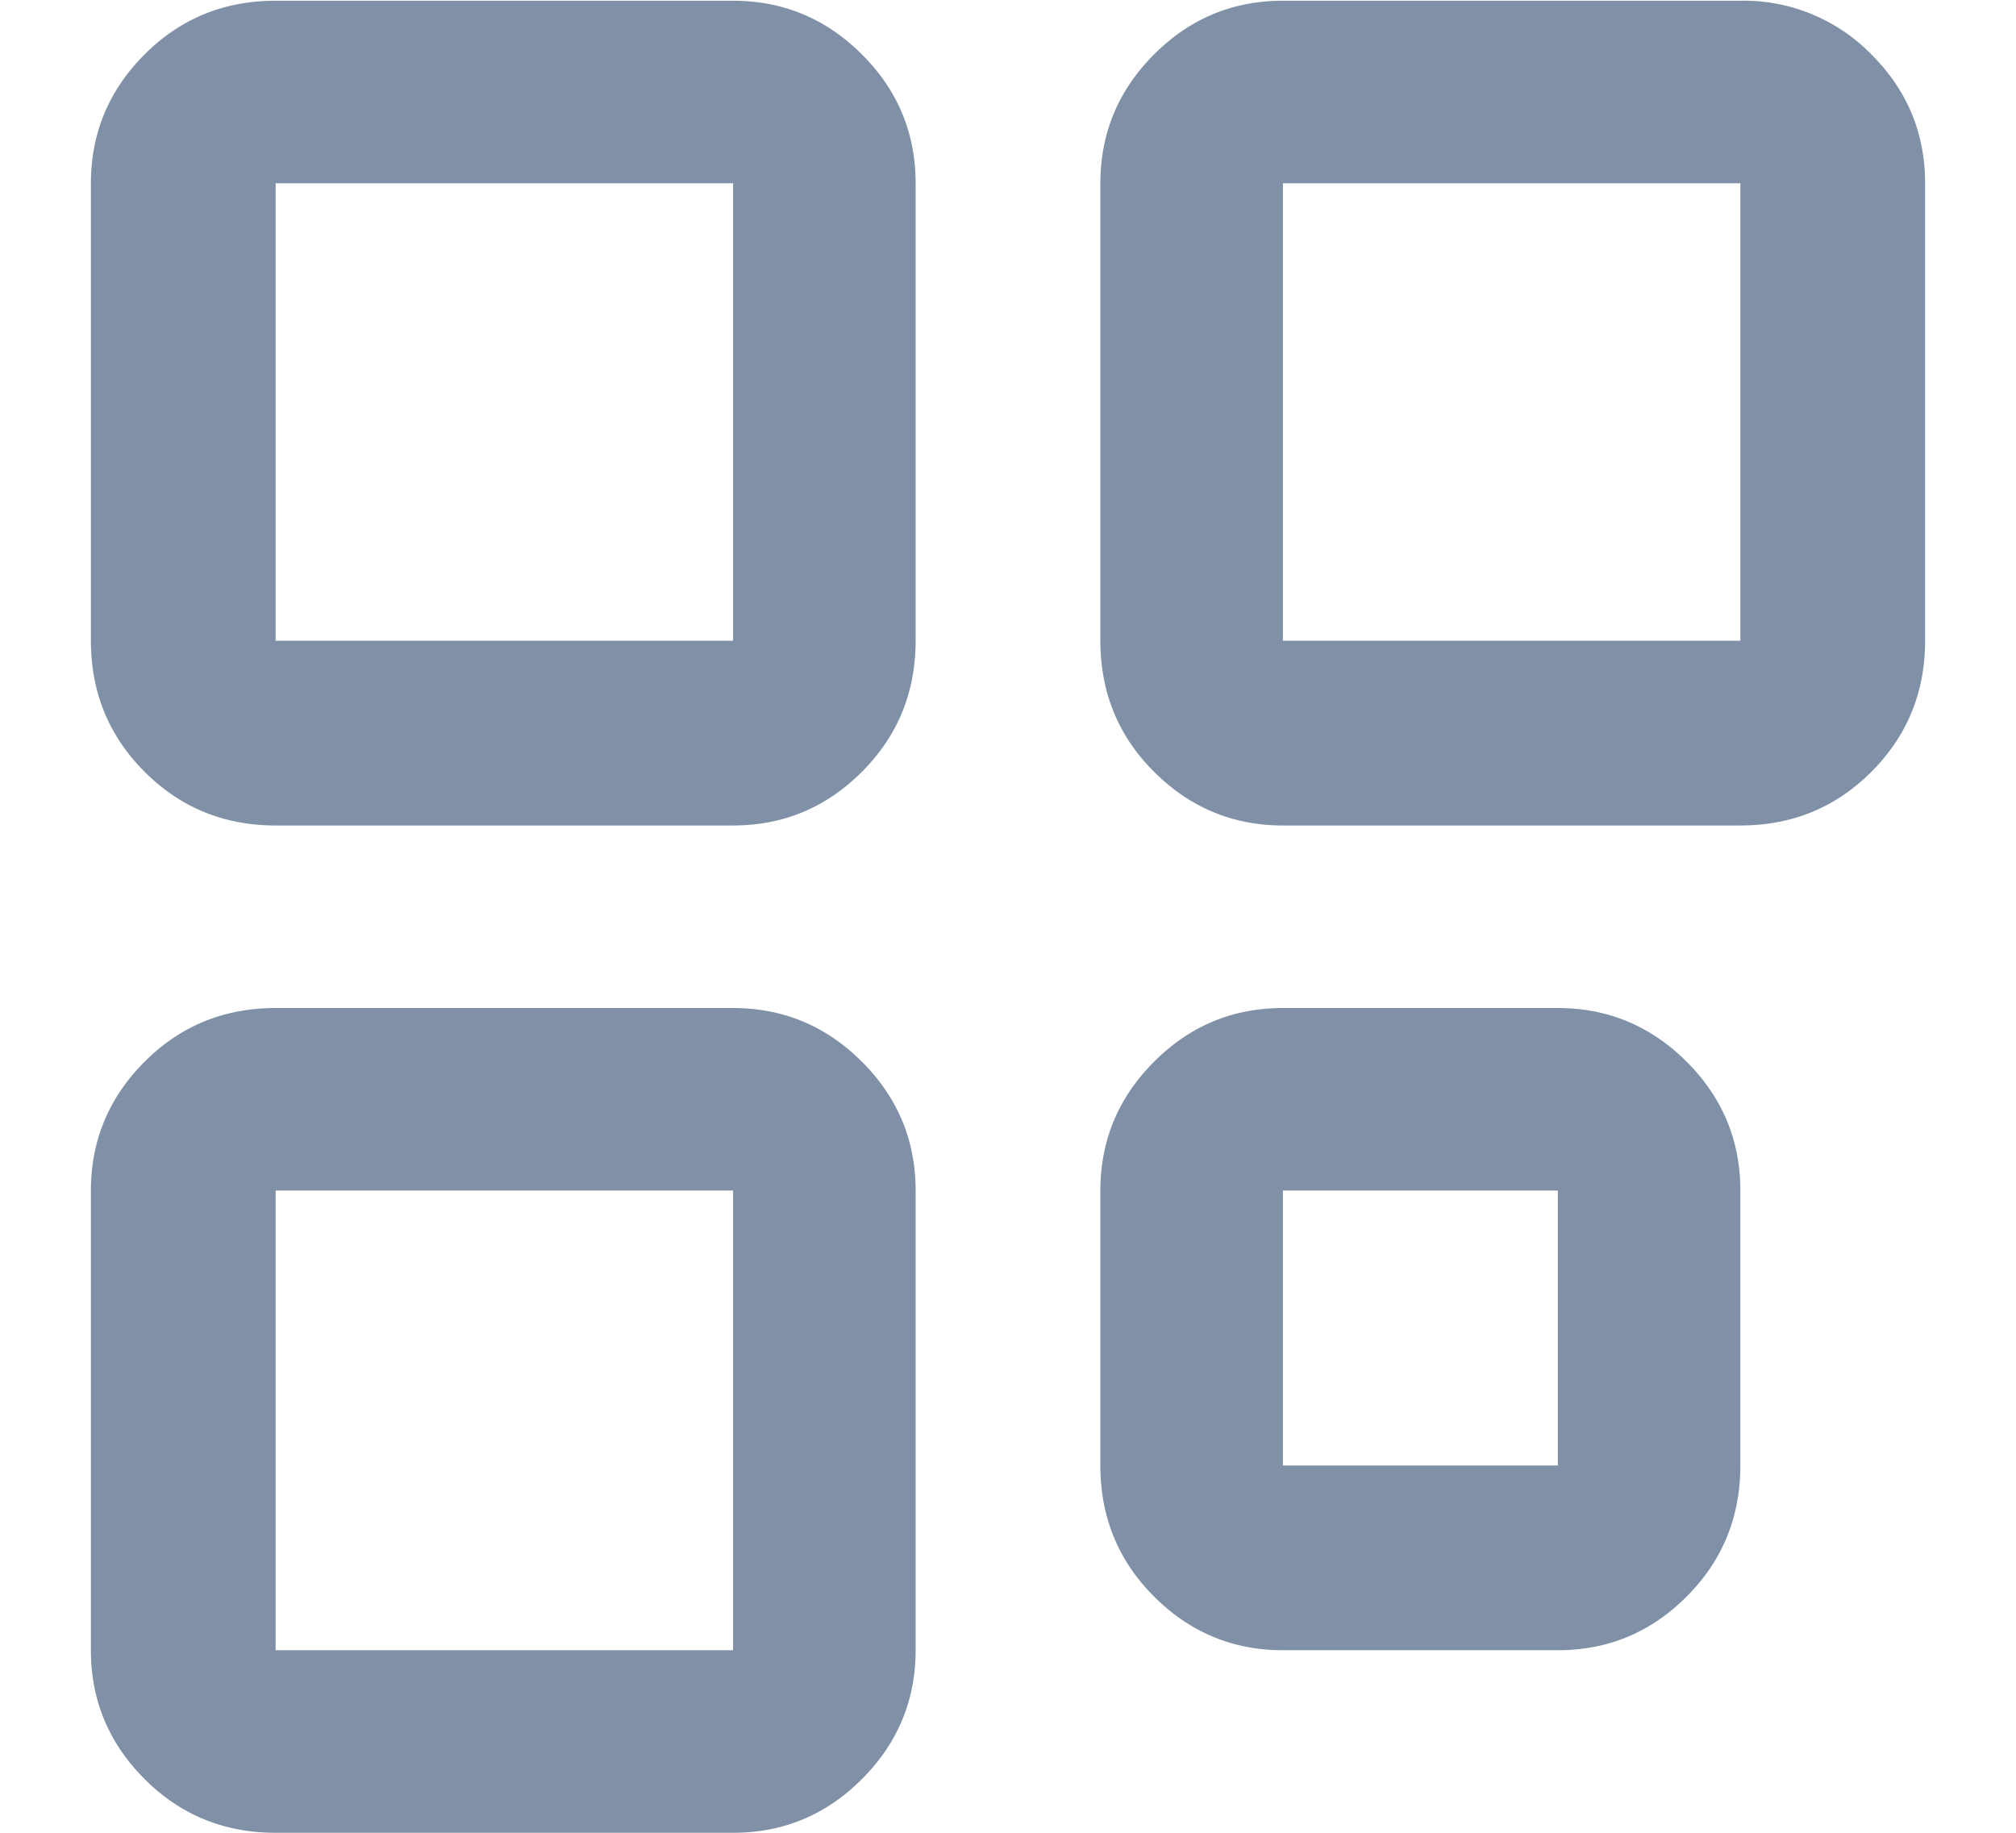 <svg xmlns="http://www.w3.org/2000/svg" width="22" height="20" fill="none"><path fill="#8091A7" d="M17 12.992v3h-3v-3h3ZM17 11h-3c-.547 0-1.016.195-1.406.586-.39.39-.586.86-.586 1.406v3c0 .563.195 1.04.586 1.43.39.39.86.586 1.406.586h3c.547 0 1.016-.195 1.406-.586.39-.39.586-.867.586-1.43v-3c0-.547-.195-1.015-.586-1.406-.39-.39-.86-.586-1.406-.586ZM8 2v4.992H3.008V2H8ZM8 .008H3.008c-.563 0-1.04.195-1.43.586-.39.39-.586.86-.586 1.406v4.992c0 .563.196 1.04.586 1.43.39.39.867.586 1.43.586H8c.547 0 1.016-.195 1.406-.586.39-.39.586-.867.586-1.43V2c0-.547-.195-1.016-.586-1.406C9.016.204 8.546.008 8 .008ZM18.992 2v4.992H14V2h4.992Zm0-1.992H14c-.547 0-1.016.195-1.406.586-.39.39-.586.86-.586 1.406v4.992c0 .563.195 1.04.586 1.43.39.39.86.586 1.406.586h4.992c.563 0 1.04-.195 1.43-.586.39-.39.586-.867.586-1.43V2c0-.547-.195-1.016-.586-1.406a1.945 1.945 0 0 0-1.43-.586ZM8 12.992v5.016H3.008v-5.016H8ZM8 11H3.008c-.563 0-1.04.195-1.43.586-.39.39-.586.86-.586 1.406v5.016c0 .547.196 1.015.586 1.406.39.39.867.586 1.43.586H8c.547 0 1.016-.195 1.406-.586.39-.39.586-.86.586-1.406v-5.016c0-.547-.195-1.015-.586-1.406C9.016 11.196 8.546 11 8 11Z"/></svg>